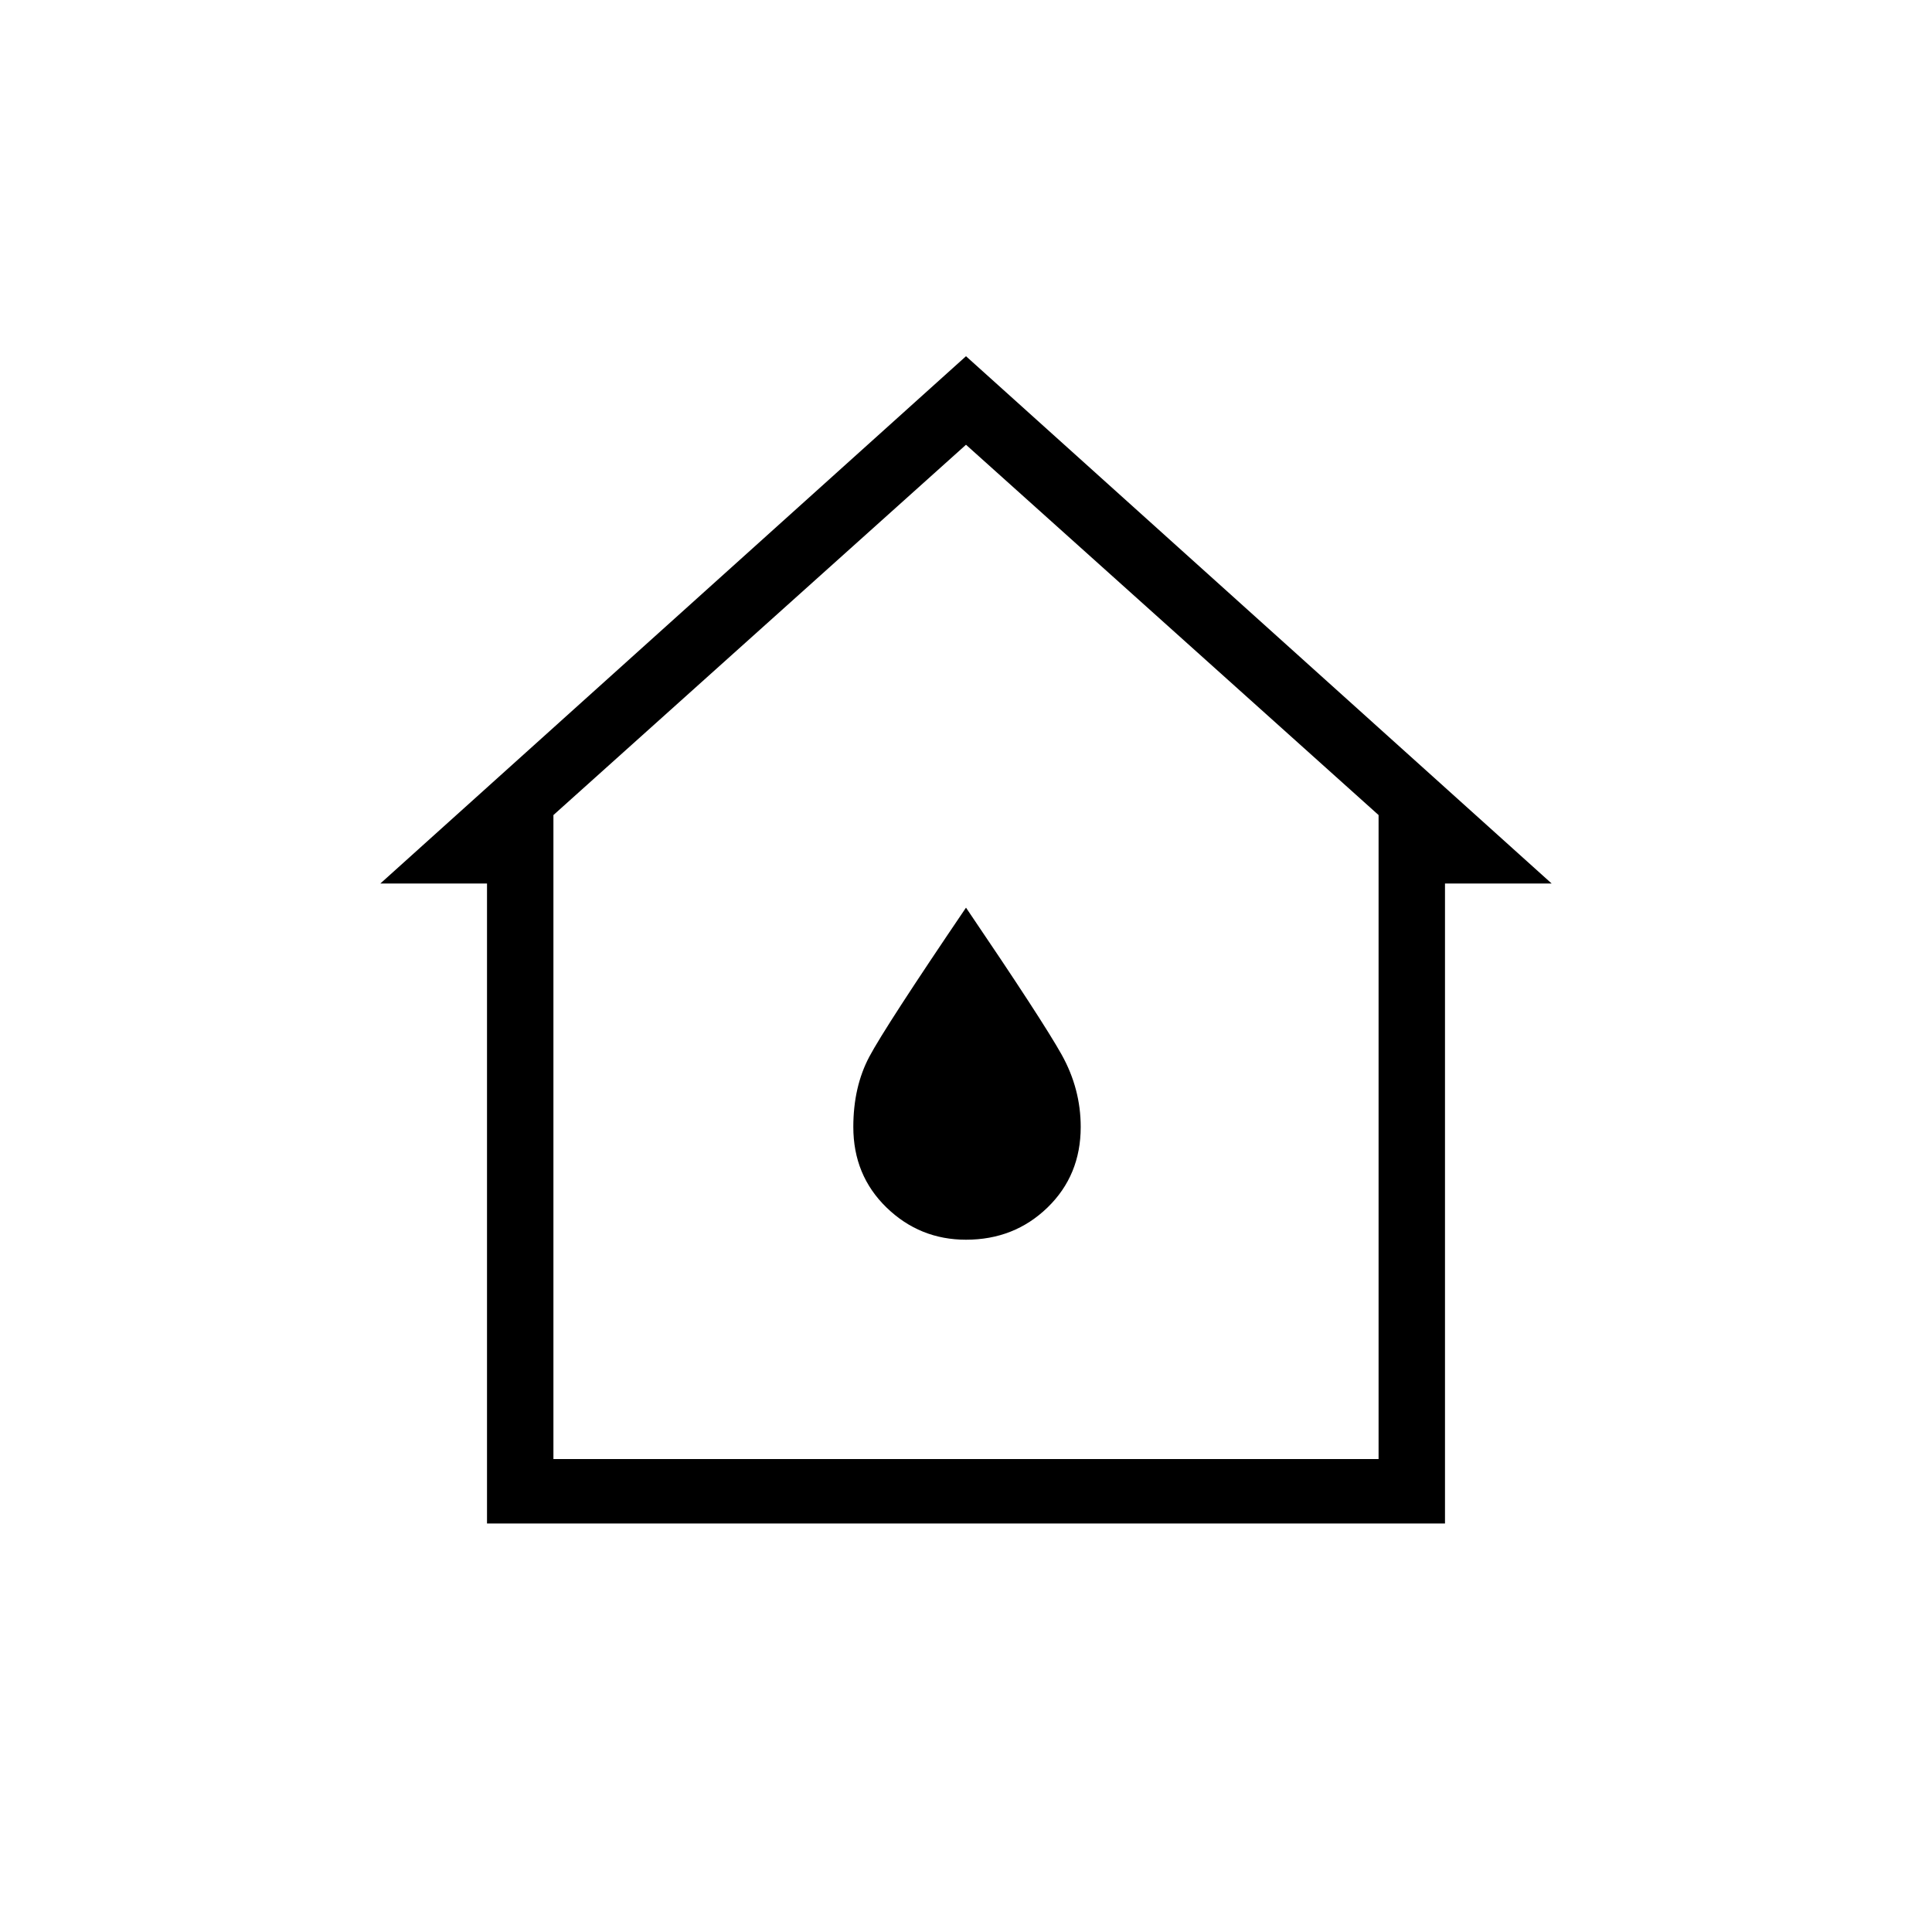 <svg xmlns="http://www.w3.org/2000/svg" height="40" width="40"><path d="M10.083 31.542v-13.25H7.875L20 7.375l12.125 10.917h-2.208v13.25Zm1.375-1.334h17.084V16.875L20 9.208l-8.542 7.667ZM20 25.667q1 0 1.688-.667.687-.667.687-1.667 0-.791-.396-1.5-.396-.708-1.979-3.041-1.667 2.458-2 3.083-.333.625-.333 1.458 0 1 .687 1.667.688.667 1.646.667Zm0-5.959Z"/></svg>